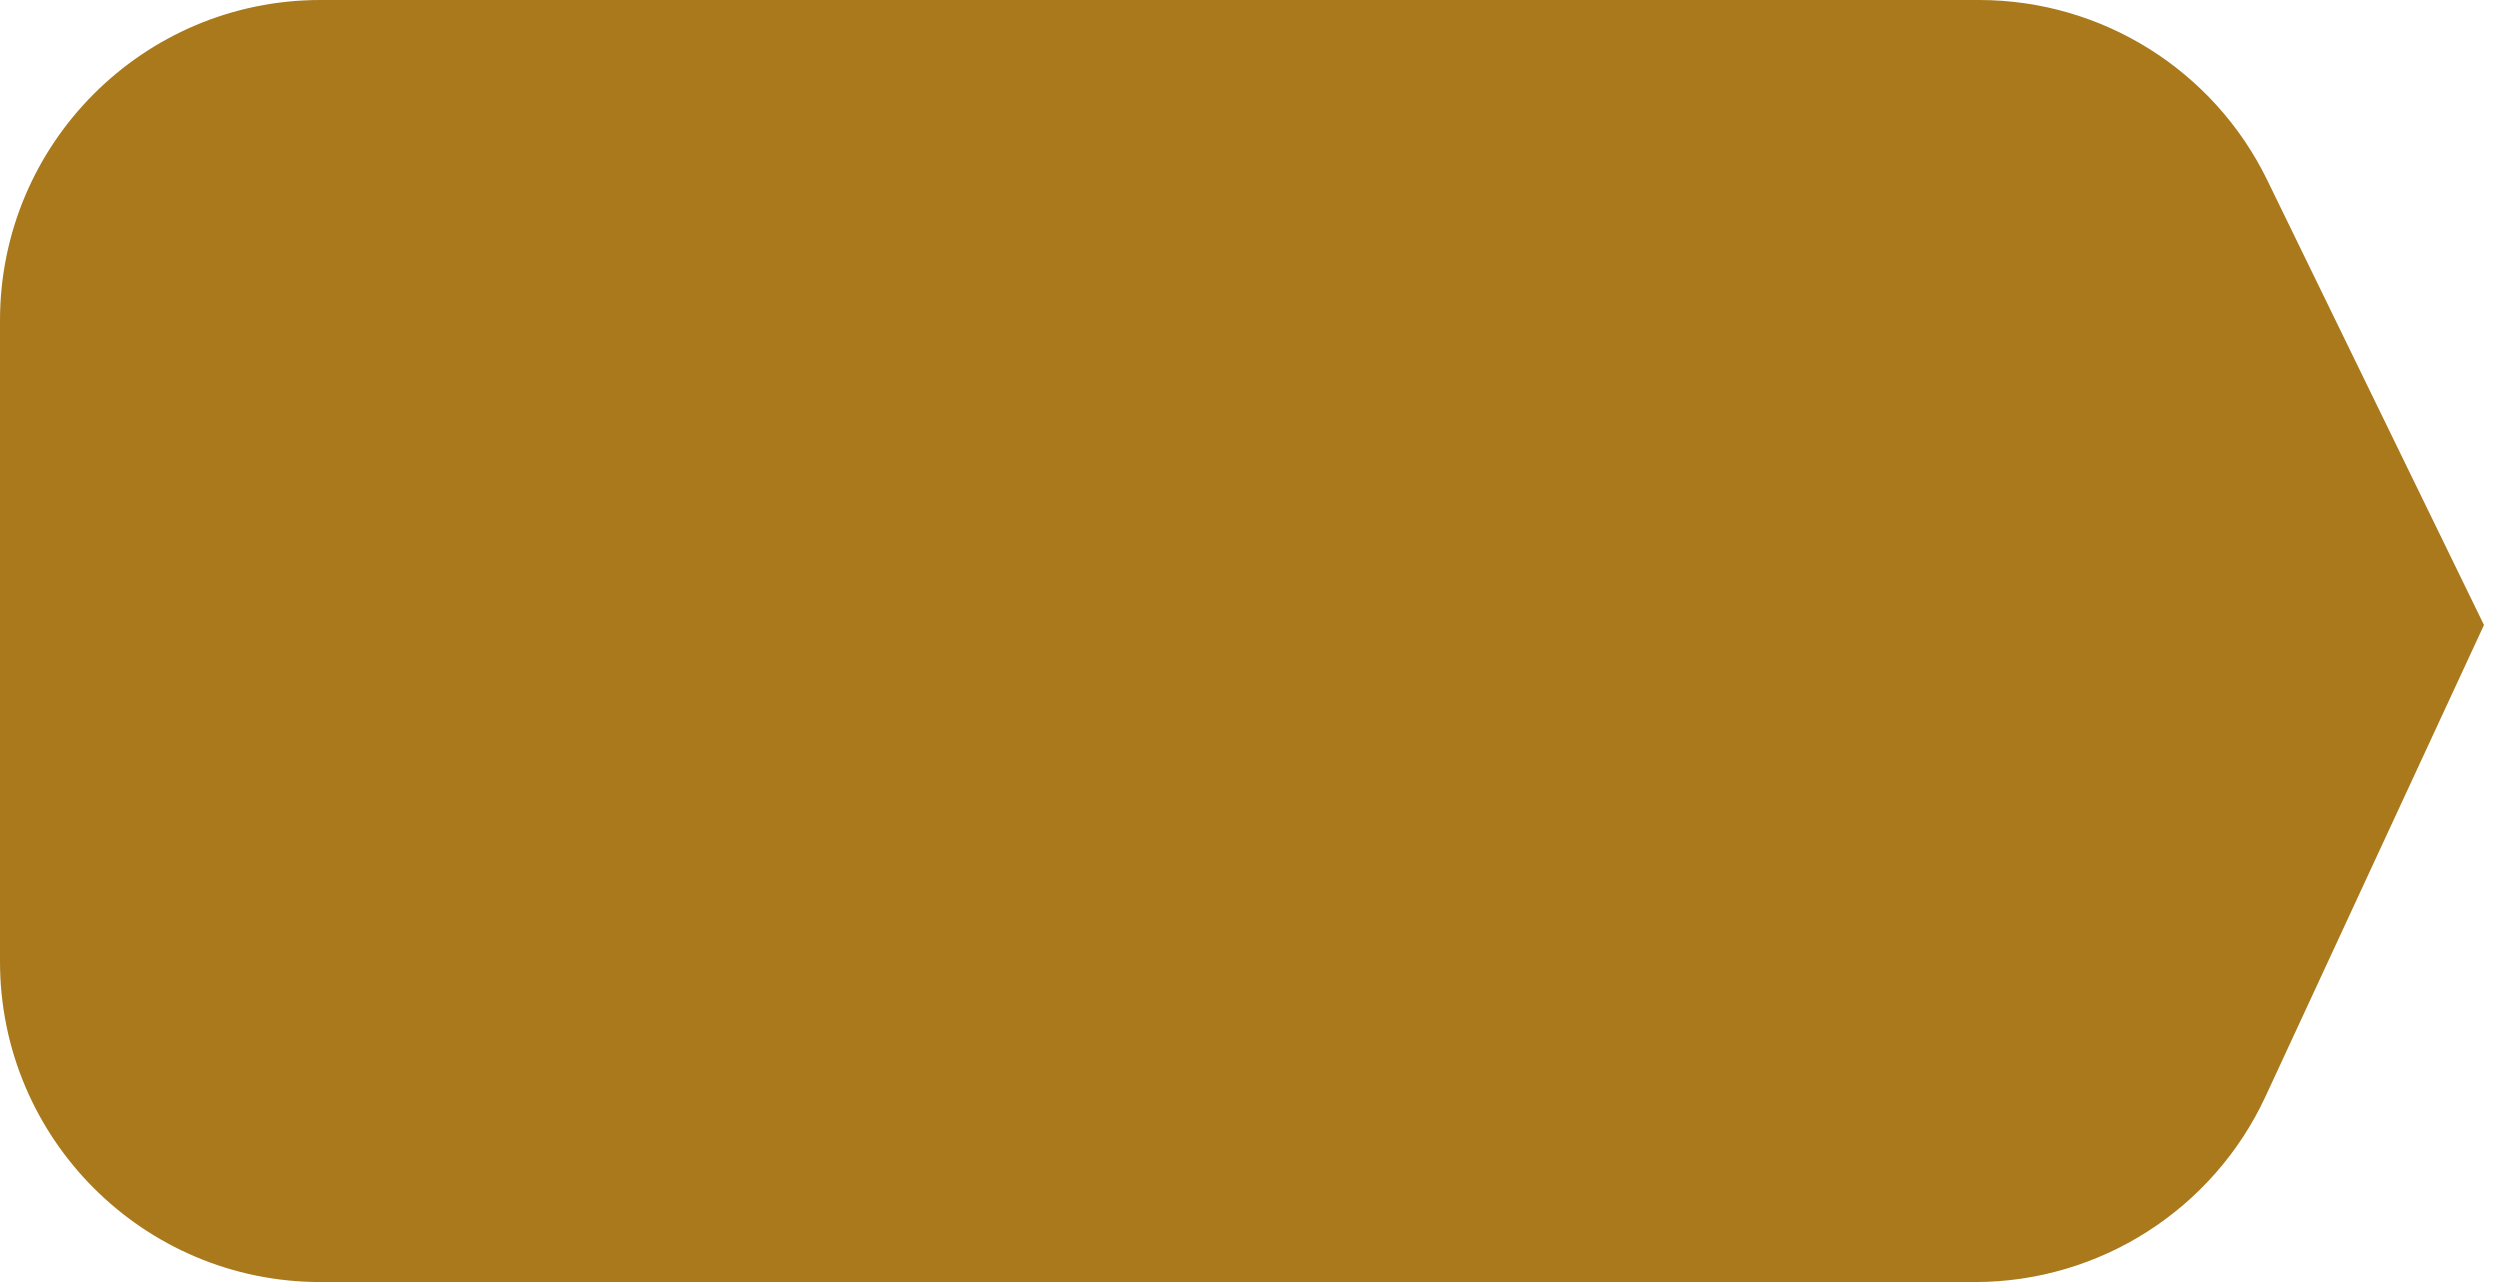 <svg width="78" height="40" viewBox="0 0 78 40" fill="none" xmlns="http://www.w3.org/2000/svg">
<path id="Rectangle 1344" d="M0 10C0 4.477 4.477 0 10 0H61.748C65.573 0 69.063 2.182 70.738 5.62L77.5 19.5L70.686 34.205C69.048 37.739 65.507 40 61.613 40H10C4.477 40 0 35.523 0 30V10Z" fill="#A9791C"/>
</svg>
